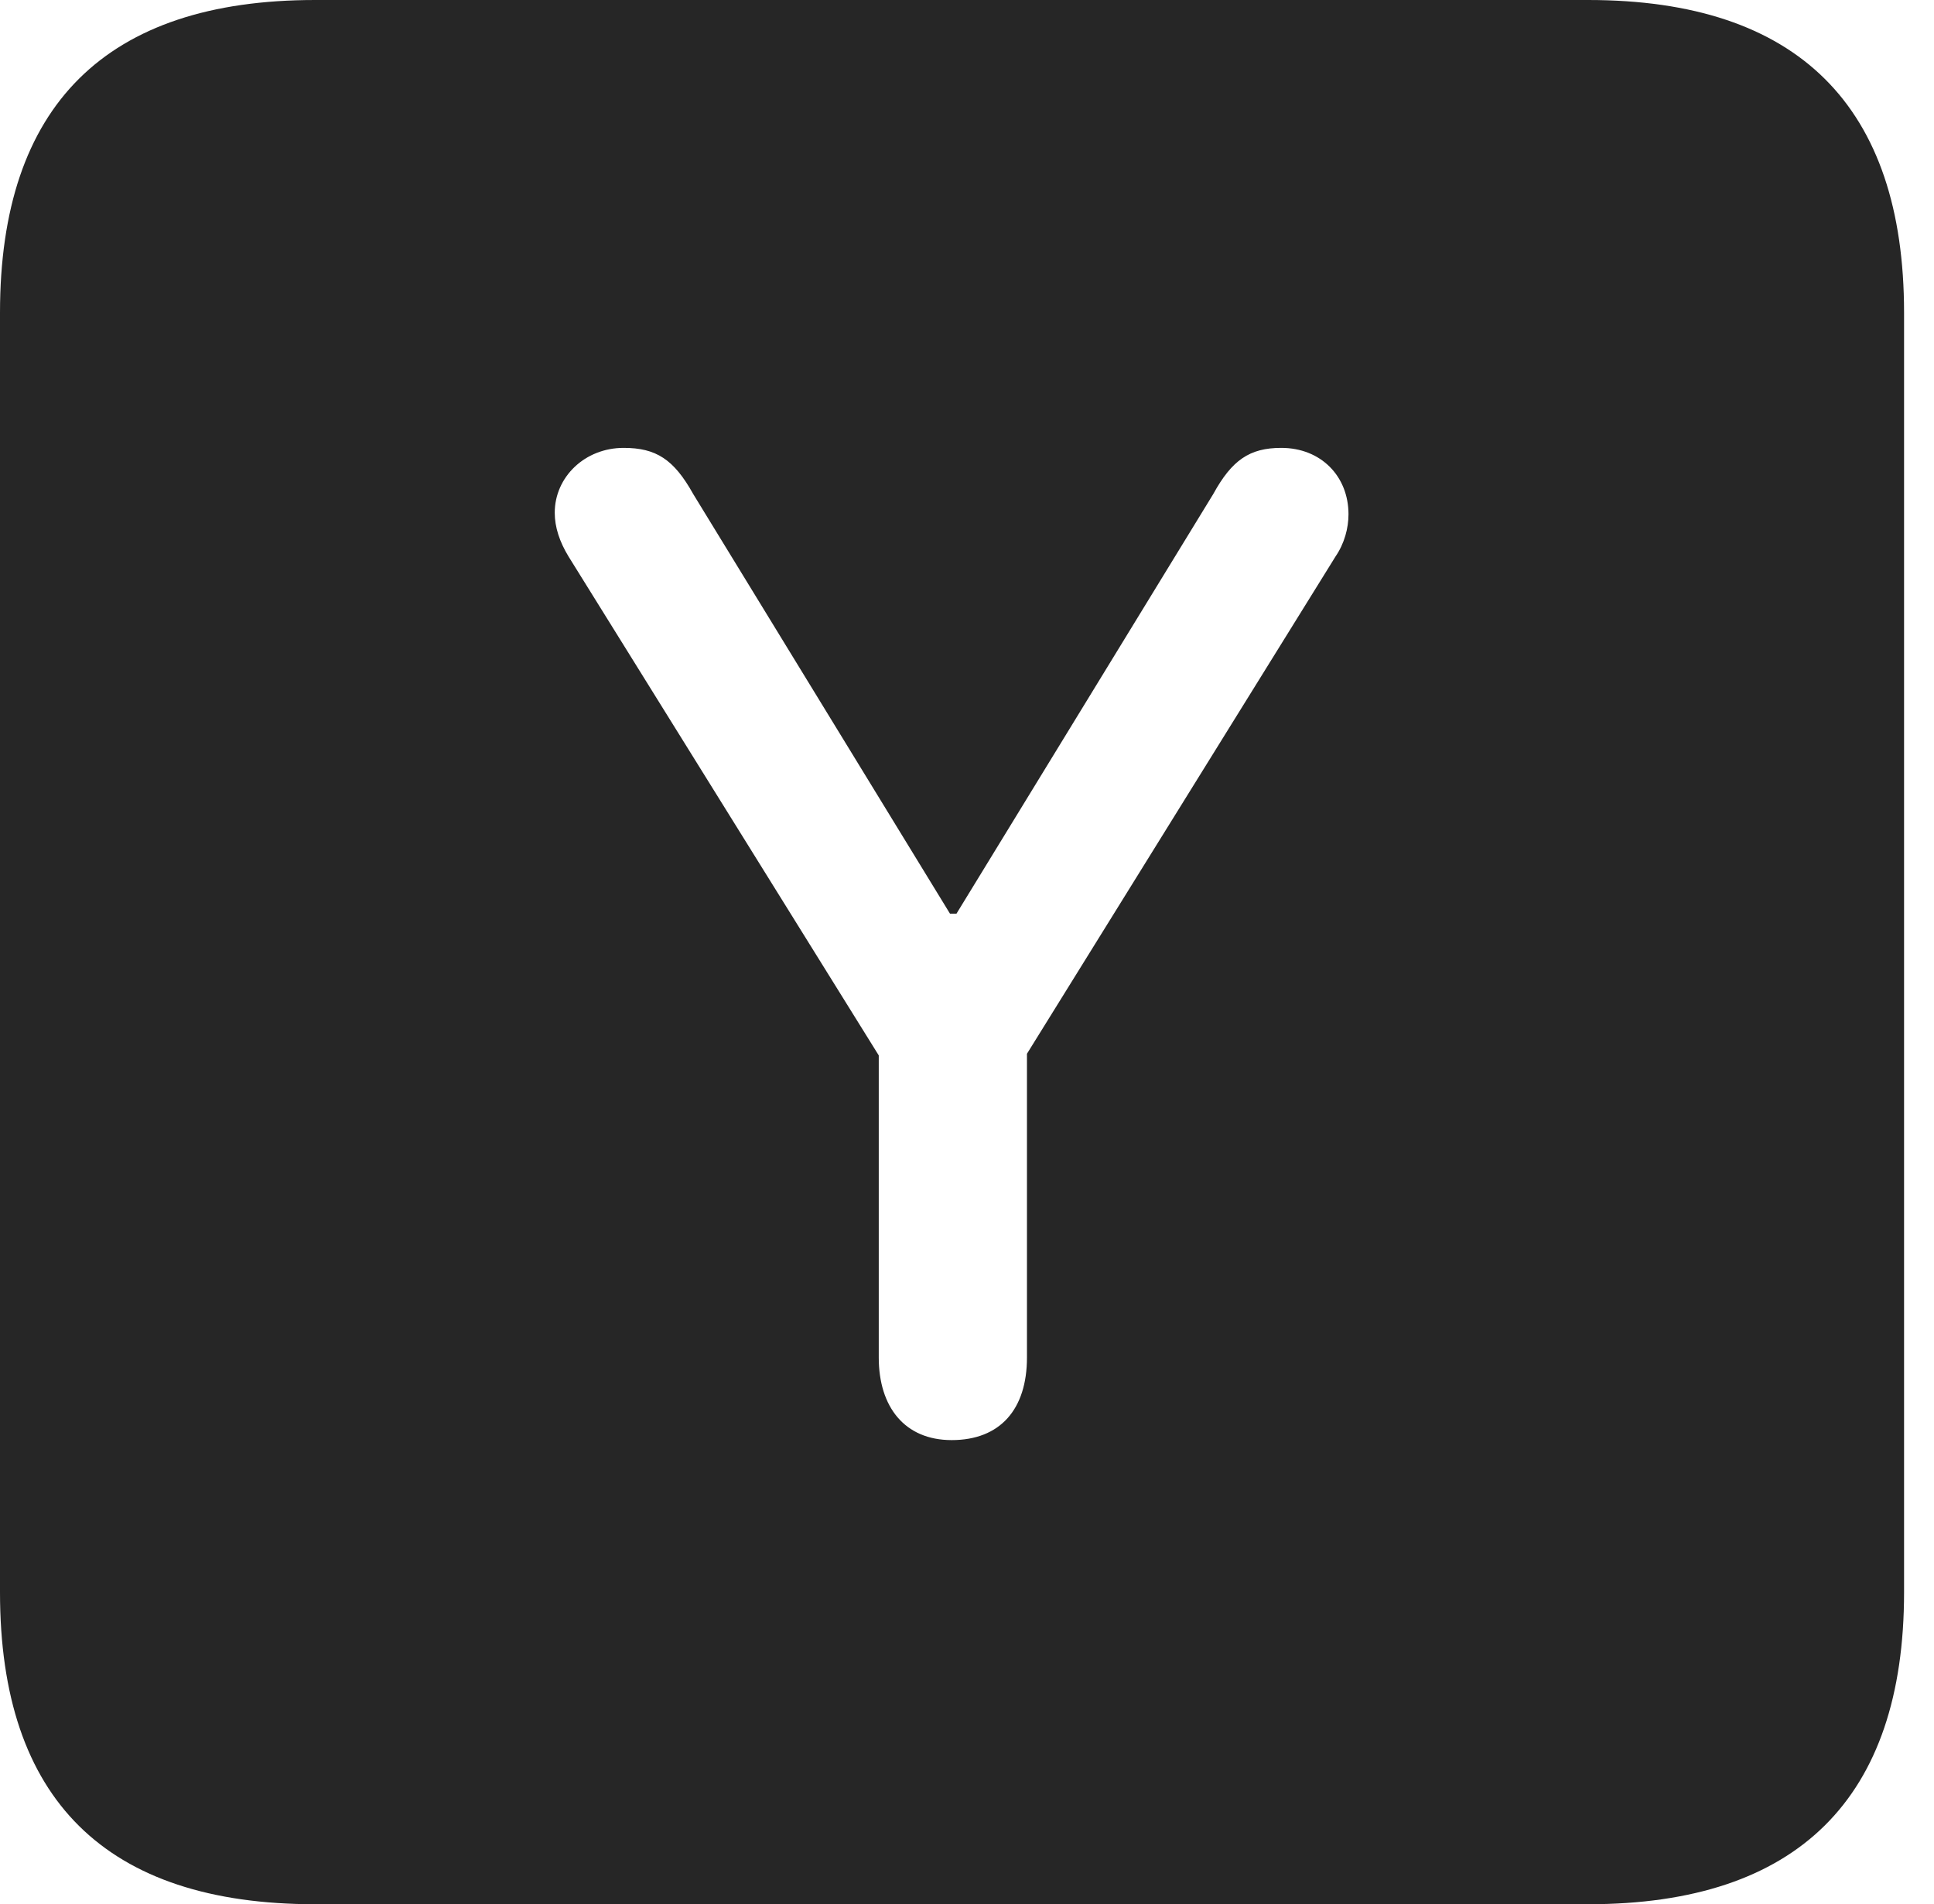 <?xml version="1.0" encoding="UTF-8"?>
<!--Generator: Apple Native CoreSVG 326-->
<!DOCTYPE svg
PUBLIC "-//W3C//DTD SVG 1.1//EN"
       "http://www.w3.org/Graphics/SVG/1.1/DTD/svg11.dtd">
<svg version="1.1" xmlns="http://www.w3.org/2000/svg" xmlns:xlink="http://www.w3.org/1999/xlink" viewBox="0 0 23.32 22.959">
 <g>
  <rect height="22.959" opacity="0" width="23.32" x="0" y="0"/>
  <path d="M22.959 3.77L22.959 19.199C22.959 21.68 21.68 22.959 19.15 22.959L3.799 22.959C1.279 22.959 0 21.699 0 19.199L0 3.77C0 1.27 1.279 0 3.799 0L19.15 0C21.68 0 22.959 1.279 22.959 3.77ZM14.629 5.957L11.533 11.016L11.455 11.016L8.359 5.957C8.125 5.537 7.91 5.4 7.52 5.4C7.051 5.4 6.689 5.752 6.689 6.182C6.689 6.357 6.748 6.533 6.855 6.709L10.596 12.725L10.596 16.367C10.596 16.963 10.908 17.363 11.475 17.363C12.06 17.363 12.383 16.992 12.383 16.367L12.383 12.705L16.104 6.709C16.211 6.553 16.26 6.367 16.26 6.201C16.26 5.742 15.928 5.4 15.449 5.4C15.068 5.4 14.854 5.547 14.629 5.957Z" fill="black" fill-opacity="0.85"/>
 </g>
</svg>
